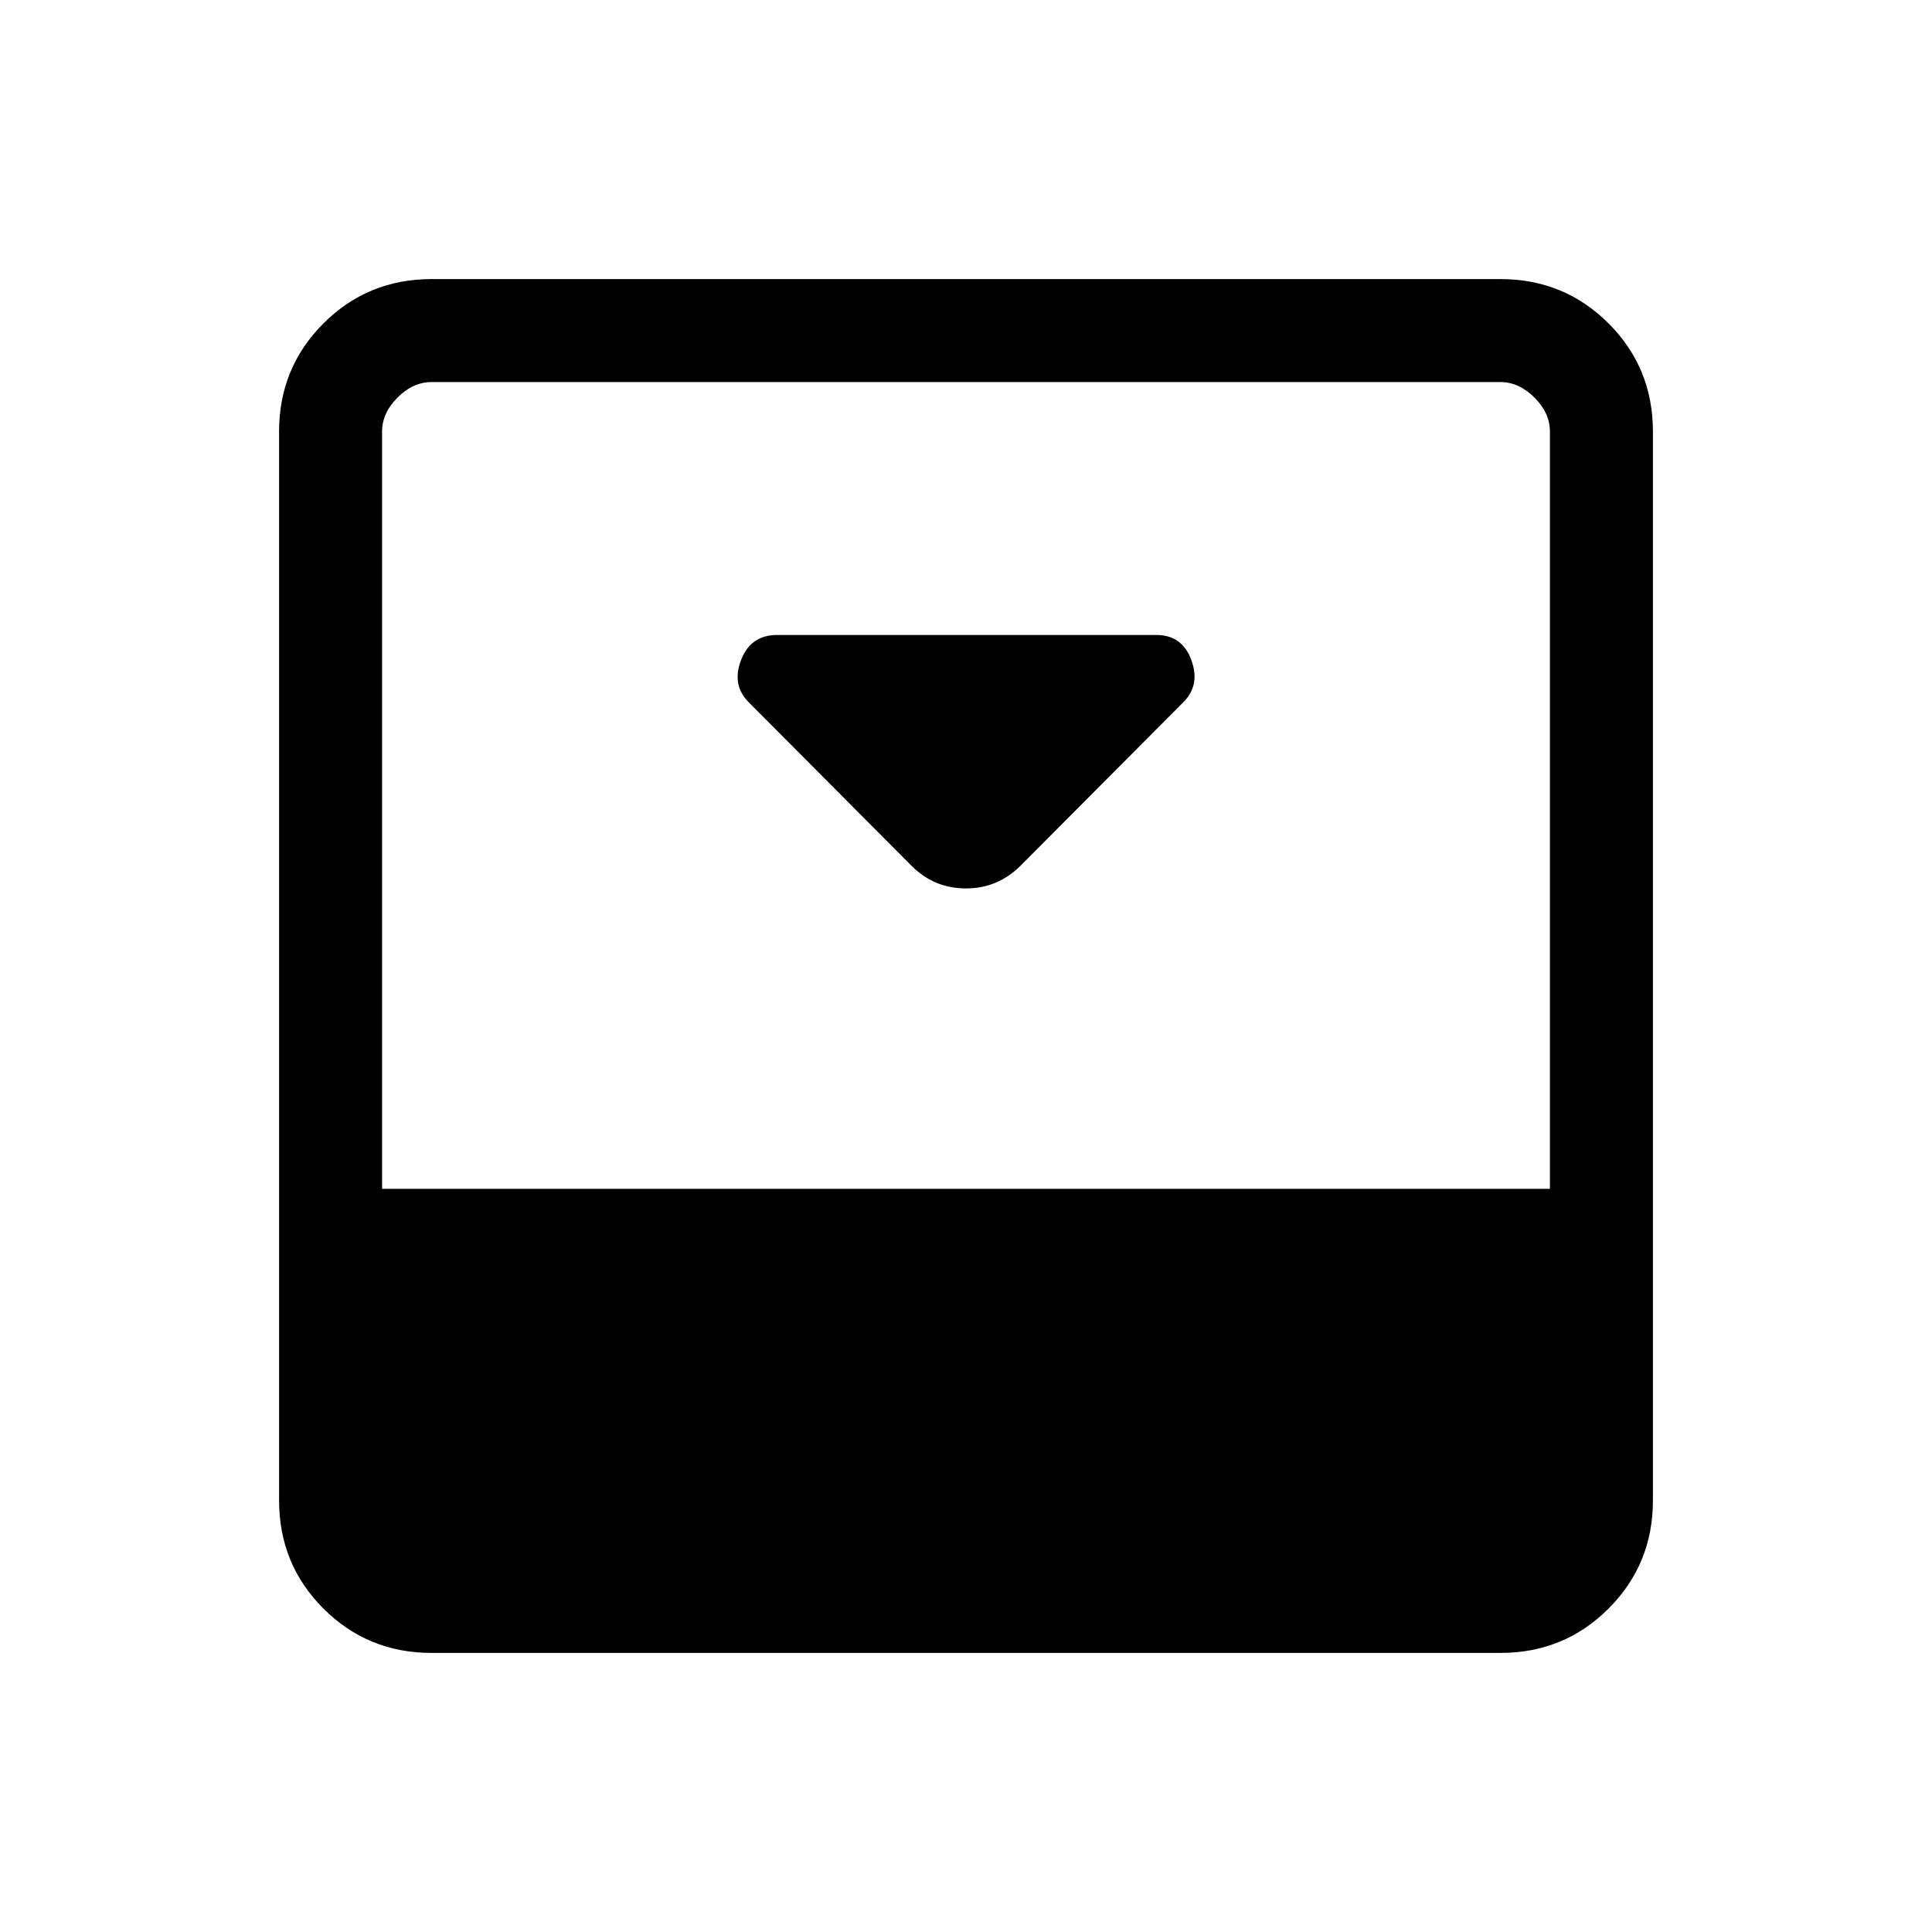 <svg xmlns="http://www.w3.org/2000/svg" height="40" viewBox="0 -960 960 960" width="40"><path d="m507.18-529.92 80.8-81.14q8.56-8.56 3.98-20.99-4.58-12.44-17.37-12.44H386.17q-13.17 0-17.94 12.44-4.77 12.43 3.81 21.01l81.01 81.35q11.16 11.15 26.95 11.15t27.18-11.38Zm238.36-291.41q31.72 0 53.75 22.04 22.04 22.03 22.04 53.75v531.08q0 31.72-22.04 53.75-22.03 22.04-53.75 22.04H214.46q-31.72 0-53.75-22.04-22.04-22.03-22.04-53.75v-531.08q0-31.72 22.04-53.75 22.03-22.04 53.75-22.04h531.08Zm24.61 452.05v-376.26q0-9.23-7.69-16.92-7.69-7.69-16.92-7.69H214.46q-9.23 0-16.92 7.69-7.69 7.69-7.69 16.92v376.26h580.3Z"/></svg>